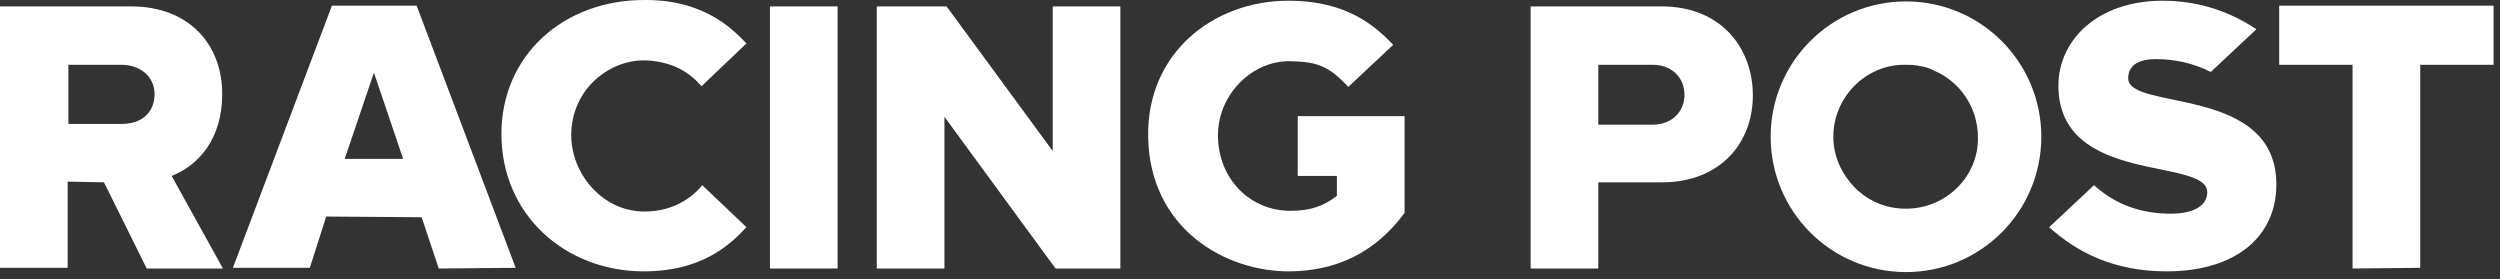 <?xml version="1.0" encoding="UTF-8"?>
<svg width="170px" height="19px" viewBox="0 0 170 19" version="1.1" xmlns="http://www.w3.org/2000/svg" xmlns:xlink="http://www.w3.org/1999/xlink">
    <rect x="0" y="0" width="170" height="19" fill="#333333" stroke="none"/>
    <title>racing-post-white</title>
    <g id="Client-logos-white" stroke="none" stroke-width="1" fill="none" fill-rule="evenodd">
        <g id="Artboard" transform="translate(-12, -15)" fill="#FFFFFF" fill-rule="nonzero">
            <g id="racing-post-white" transform="translate(12, 15)">
                <path d="M9.977,18.259 L7.071,12.399 L4.601,12.35 L4.601,18.211 L8.8817842e-16,18.211 L8.8817842e-16,0.436 L8.912,0.436 C12.883,0.436 15.111,3.051 15.111,6.393 C15.111,9.444 13.513,11.236 11.672,11.963 L15.16,18.259 L9.977,18.259 Z M10.51,6.393 C10.51,5.182 9.493,4.407 8.282,4.407 L4.65,4.407 L4.65,8.427 L8.282,8.427 C9.638,8.427 10.51,7.652 10.51,6.393 L10.51,6.393 Z" id="Shape"></path>
                <path d="M29.835,18.259 L28.672,14.772 L22.182,14.724 L21.068,18.211 L15.838,18.211 L22.57,0.387 L28.333,0.387 L35.066,18.211 L29.835,18.259 L29.835,18.259 Z M25.427,4.94 L23.442,10.801 L27.413,10.801 L25.427,4.94 L25.427,4.94 Z" id="Shape"></path>
                <polygon id="Path" points="52.356 18.259 52.356 0.436 56.957 0.436 56.957 18.259"></polygon>
                <polygon id="Path" points="71.778 18.259 64.222 7.943 64.222 18.259 59.621 18.259 59.621 0.436 64.368 0.436 71.584 10.268 71.584 0.436 76.185 0.436 76.185 18.259"></polygon>
                <path d="M78.074,9.299 C77.977,3.632 82.481,0.048 87.615,0.048 C90.909,0.048 93.04,1.211 94.735,3.051 L91.684,5.909 C90.328,4.456 89.553,4.214 87.809,4.165 C85.194,4.068 82.821,6.393 82.821,9.202 C82.821,12.108 84.952,14.336 87.761,14.336 C89.214,14.336 90.085,13.949 90.909,13.319 L90.909,11.963 L88.245,11.963 L88.245,7.895 L95.51,7.895 L95.51,14.481 C93.427,17.291 90.764,18.405 87.761,18.453 C83.256,18.501 78.171,15.499 78.074,9.299 L78.074,9.299 Z" id="Path"></path>
                <path d="M104.083,18.259 L104.083,0.436 L112.994,0.436 C117.014,0.436 119.194,3.245 119.194,6.49 C119.194,9.687 117.014,12.399 112.994,12.399 L108.684,12.399 L108.684,18.259 L104.083,18.259 Z M114.544,6.442 C114.544,5.231 113.624,4.407 112.413,4.407 L108.684,4.407 L108.684,8.476 L112.413,8.476 C113.624,8.476 114.544,7.652 114.544,6.442 L114.544,6.442 Z" id="Shape"></path>
                <polygon id="Path" points="159.974 18.259 159.974 4.407 154.986 4.407 154.986 0.387 169.564 0.387 169.564 4.407 164.575 4.407 164.575 18.211"></polygon>
                <path d="M129.607,0.097 C124.521,0.097 120.405,4.214 120.405,9.299 C120.405,14.385 124.521,18.501 129.607,18.501 C134.692,18.501 138.809,14.385 138.809,9.299 C138.809,4.214 134.692,0.097 129.607,0.097 Z M129.607,14.191 C128.348,14.191 127.234,13.755 126.362,12.98 C125.345,12.06 124.667,10.752 124.667,9.299 C124.667,6.684 126.749,4.504 129.316,4.407 L129.558,4.407 C129.849,4.407 130.091,4.407 130.382,4.456 C130.527,4.504 130.721,4.504 130.866,4.553 C131.06,4.601 131.205,4.65 131.399,4.746 C131.447,4.746 131.447,4.746 131.496,4.795 C133.239,5.521 134.499,7.265 134.499,9.348 C134.547,12.011 132.319,14.191 129.607,14.191 L129.607,14.191 Z" id="Shape"></path>
                <path d="M50.758,15.45 C49.838,14.578 47.755,12.593 47.755,12.593 C46.883,13.658 45.527,14.385 43.832,14.385 C40.926,14.385 38.843,11.769 38.843,9.202 C38.843,6.006 41.556,3.923 44.123,4.117 C45.866,4.262 46.883,4.94 47.707,5.86 C47.707,5.86 50.709,3.003 50.758,2.954 C50.08,2.276 48.142,6.90962045e-16 43.929,6.90962045e-16 C38.311,-0.048 34.097,3.778 34.097,9.105 C34.097,14.627 38.456,18.453 43.783,18.453 C47.658,18.453 49.595,16.709 50.758,15.45 L50.758,15.45 Z" id="Path"></path>
                <path d="M139.342,15.45 L142.393,12.593 C143.895,13.949 145.638,14.53 147.624,14.53 C149.222,14.53 150.094,13.949 150.094,13.077 C150.094,10.655 139.972,12.641 139.972,5.812 C139.972,2.809 142.538,0.048 147.091,0.048 C150.821,0.048 153.145,1.84 153.436,1.986 L150.336,4.892 C149.174,4.311 147.915,4.02 146.607,4.02 C145.251,4.02 144.718,4.553 144.718,5.328 C144.718,7.556 154.792,5.764 154.792,12.544 C154.792,16.128 151.983,18.453 147.333,18.453 C143.798,18.453 141.279,17.194 139.342,15.45 L139.342,15.45 Z" id="Path"></path>
            </g>
        </g>
    </g>
</svg>
